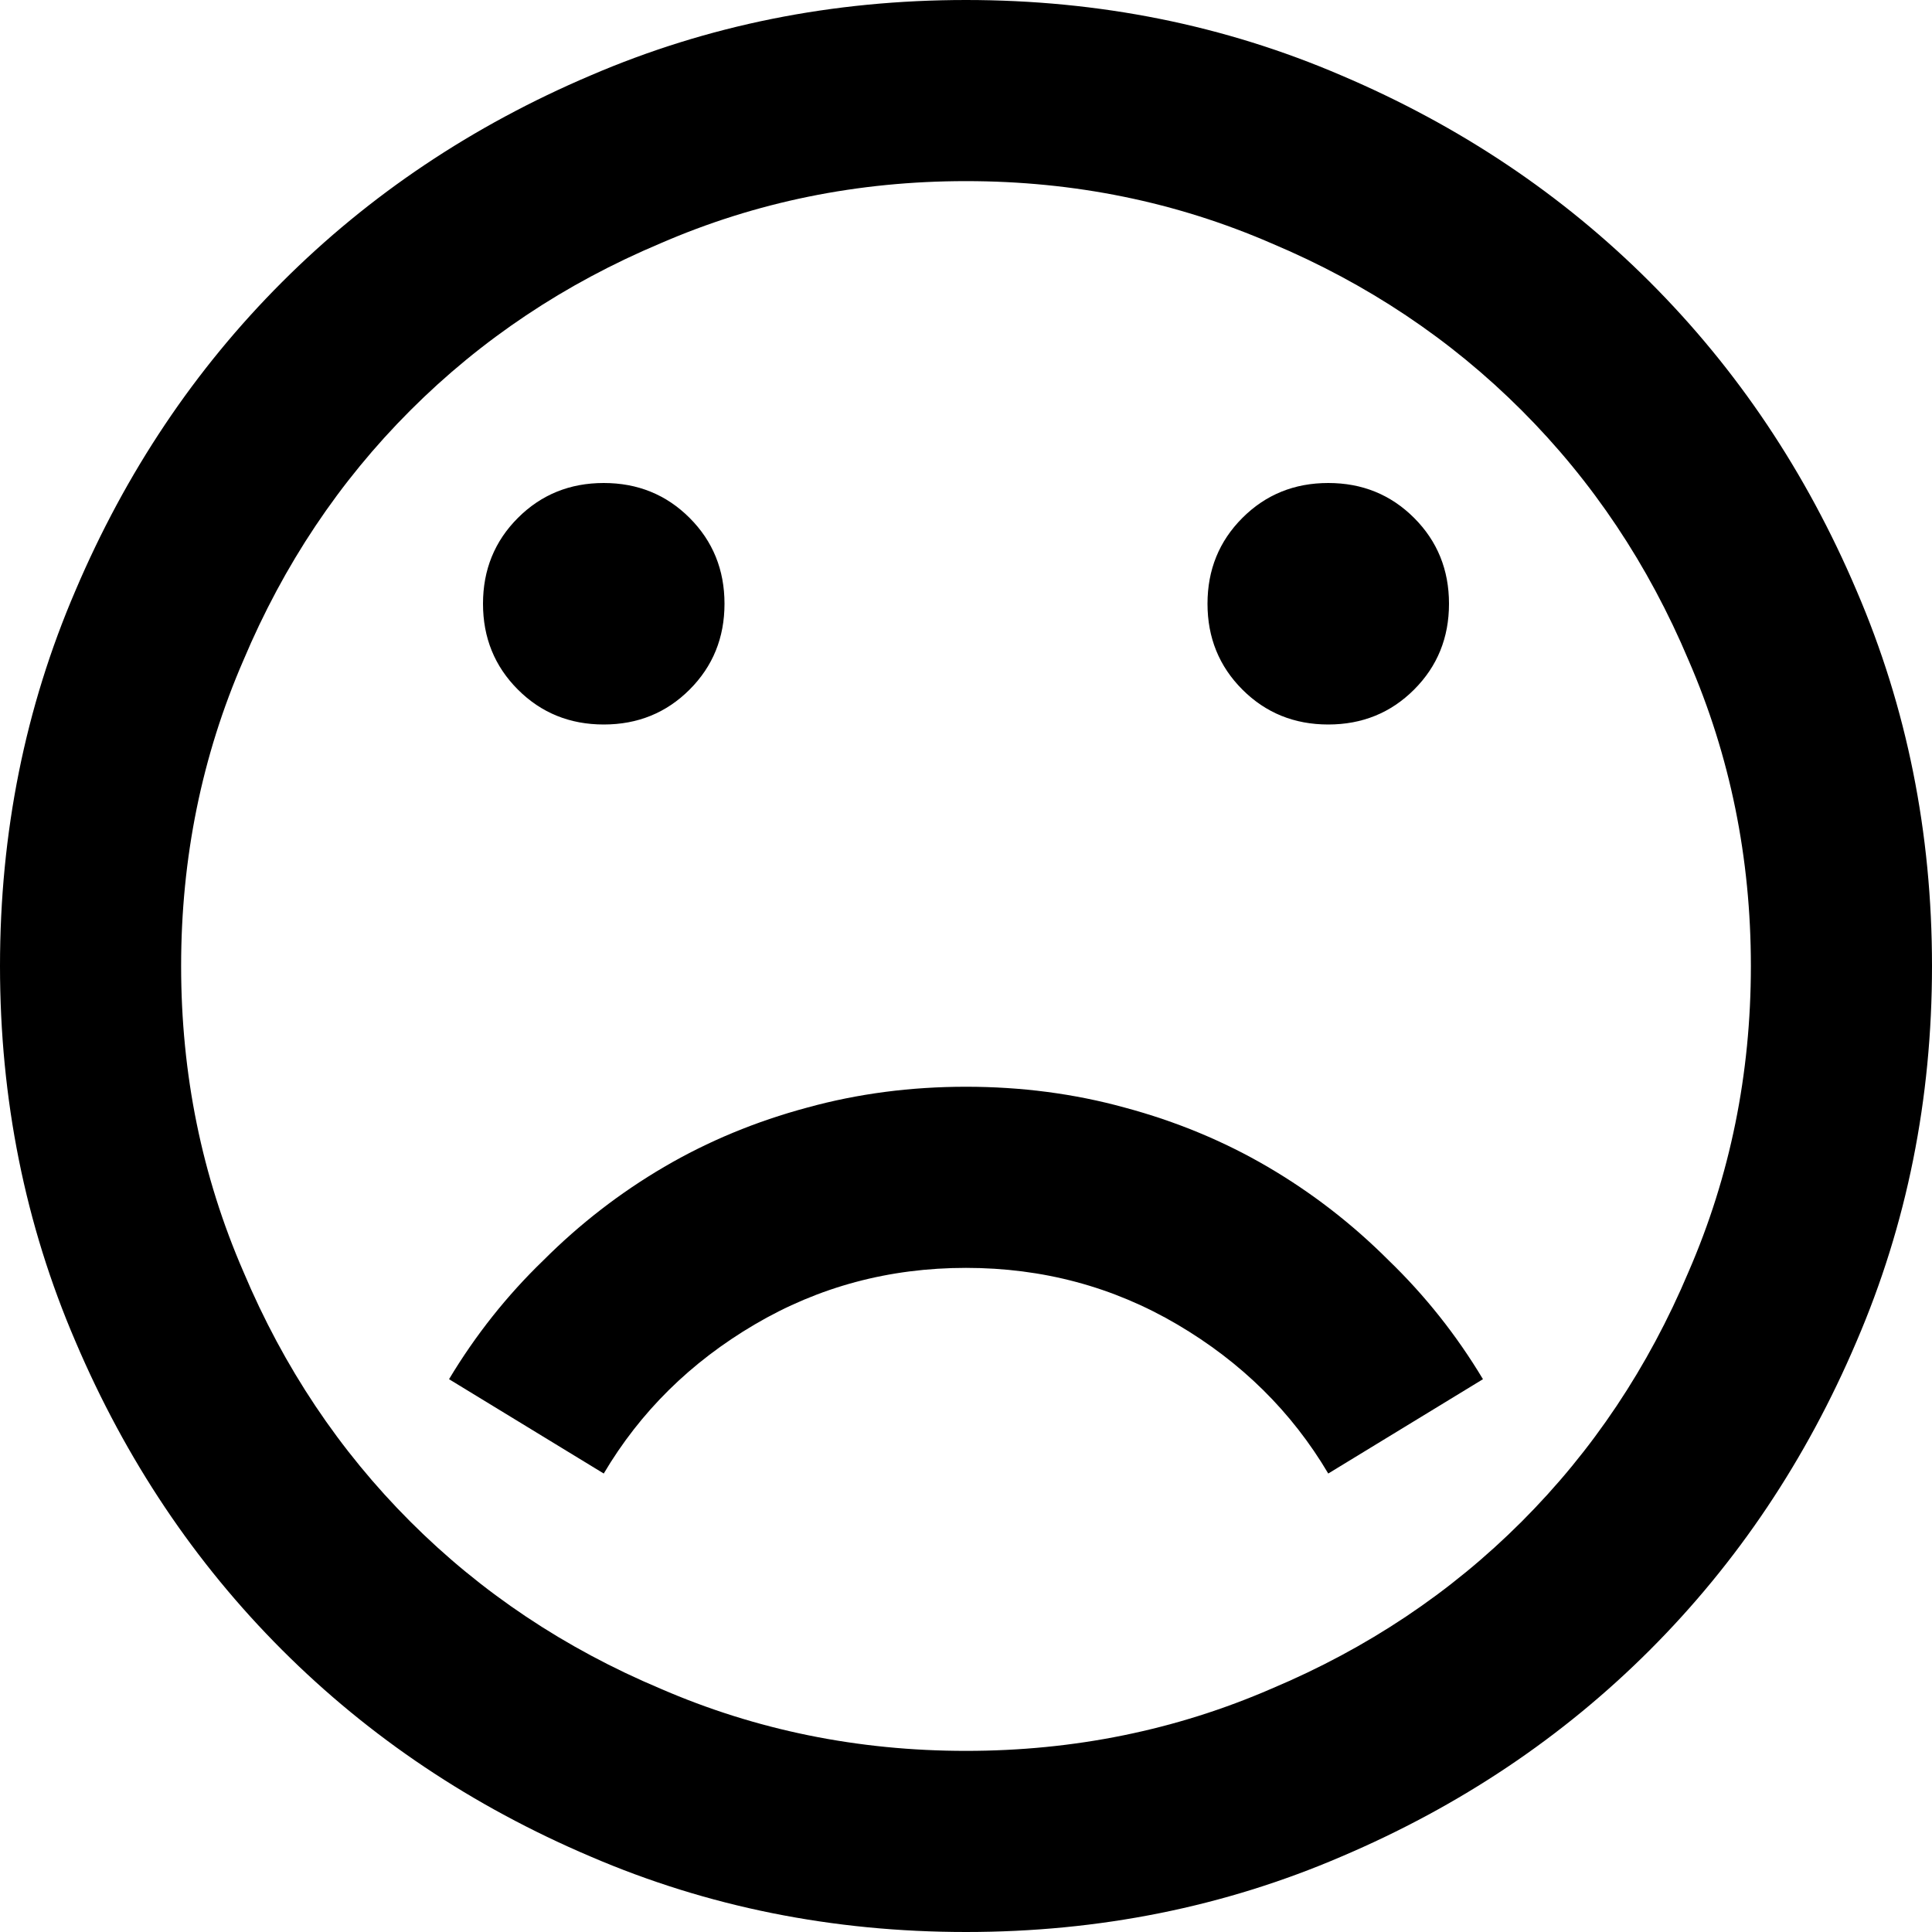 <svg xmlns="http://www.w3.org/2000/svg" viewBox="0 0 1024 1024"><path d="M512 1024q106 0 199-40 94-40 163.5-109.5T984 711q40-93 40-199t-40-199q-40-94-109.5-163.5T711 40Q618 0 512 0T313 40q-94 40-163.5 109.5T40 313Q0 406 0 512t40 199q40 94 109.5 163.5T313 984q93 40 199 40m0-928q86 0 162 33 76 32 132.5 88.5T895 350q33 76 33 162t-33 162q-32 76-88.5 132.5T674 895q-76 33-162 33t-162-33q-76-32-132.5-88.5T129 674q-33-76-33-162t33-162q32-76 88.5-132.5T350 129q76-33 162-33M256 320q0-27 18.5-45.5T320 256q27 0 45.5 18.5T384 320q0 27-18.5 45.5T320 384q-27 0-45.5-18.5T256 320m384 0q0-27 18.5-45.5T704 256q27 0 45.5 18.5T768 320q0 27-18.5 45.5T704 384q-27 0-45.5-18.5T640 320M320 781l-82-50q21-35 50-63 29-29 64-49.5t76-31.5q40-11 84-11t84 11q41 11 76 31.5t64 49.5q29 28 50 63l-82 50q-29-49-80-79t-112-30q-61 0-112 30t-80 79z"/></svg>